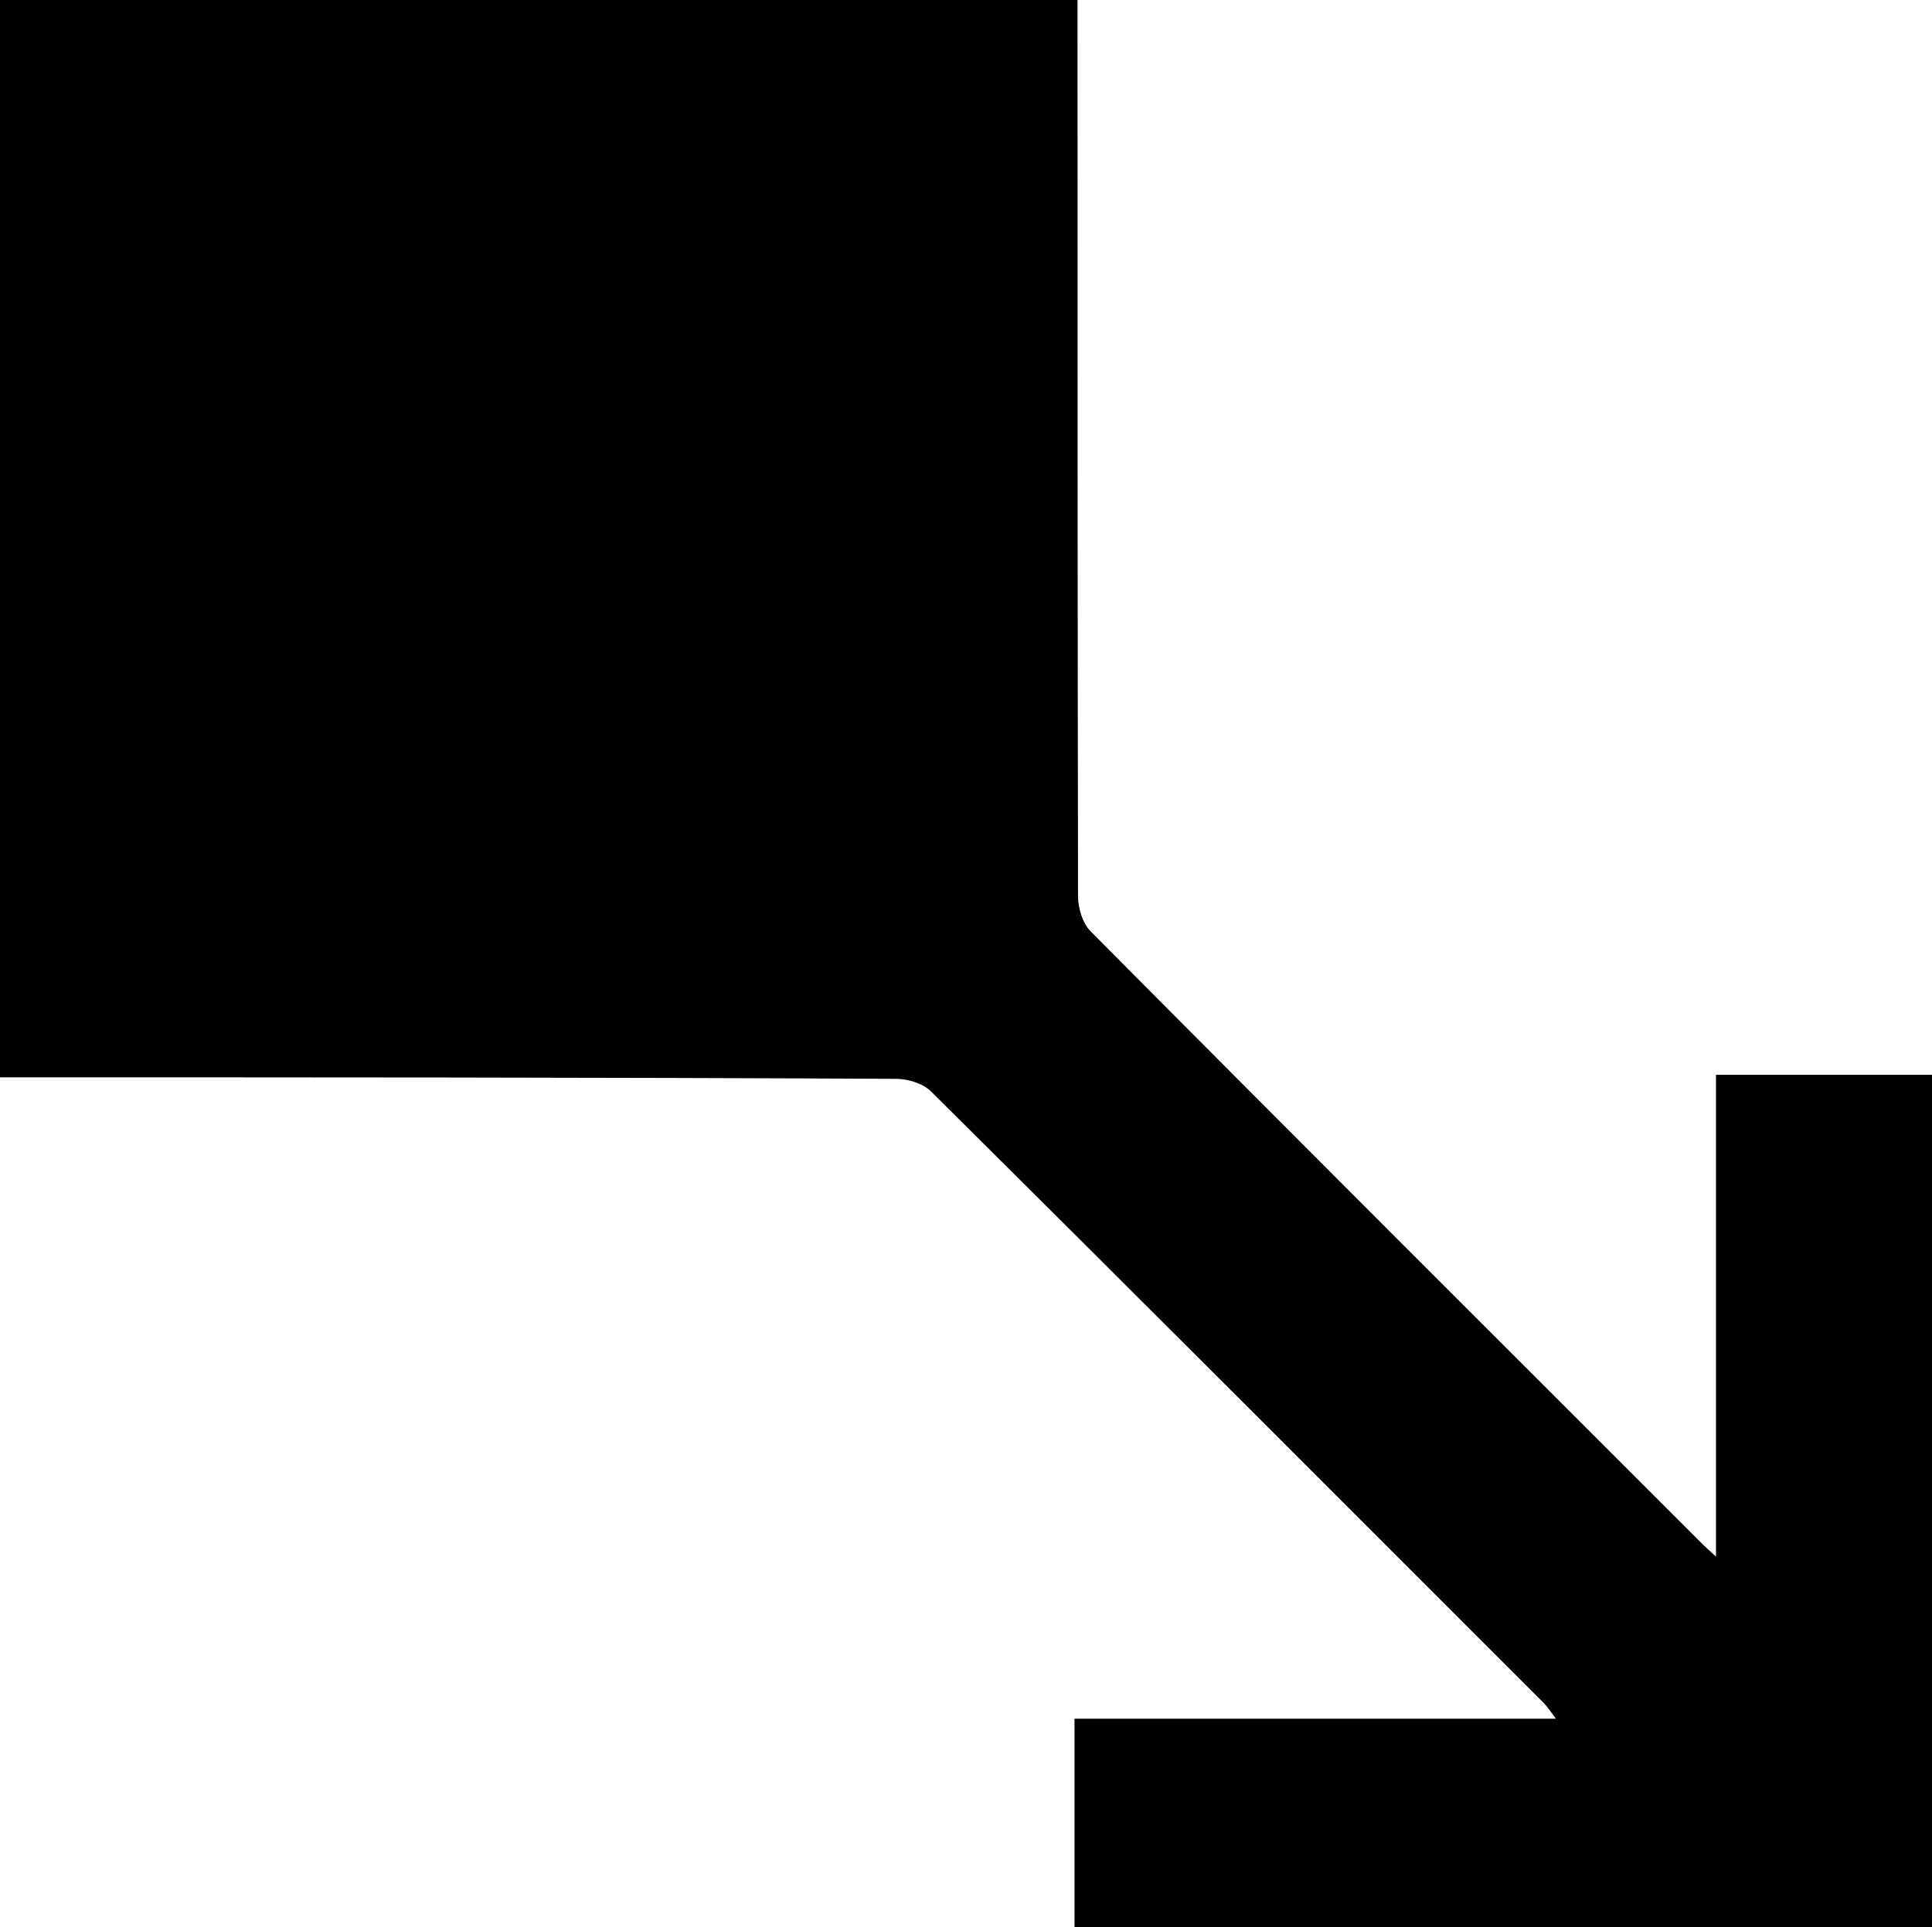 <?xml version="1.0" encoding="utf-8"?>
<!-- Generator: Adobe Illustrator 22.1.0, SVG Export Plug-In . SVG Version: 6.00 Build 0)  -->
<svg version="1.1" id="Calque_1" xmlns="http://www.w3.org/2000/svg" xmlns:xlink="http://www.w3.org/1999/xlink" x="0px" y="0px"
	 viewBox="0 0 383.7 382.8" style="enable-background:new 0 0 383.7 382.8;" xml:space="preserve">
<g>
	<path d="M214,0c0,59.3,0,118.6,0.1,178c0,2.4,0.9,5.4,2.5,7c40.4,40.7,81,81.2,121.5,121.7c0.7,0.7,1.4,1.3,2.7,2.5
		c0-32.3,0-63.8,0-95.7c14.5,0,28.5,0,42.9,0c0,56.7,0,113.4,0,170.4c-56.8,0-113.4,0-170.3,0c0-14,0-28.1,0-42.5
		c31.6,0,63.2,0,95.6,0c-1.1-1.5-1.7-2.4-2.4-3.1c-40.5-40.5-81-81.1-121.7-121.5c-1.6-1.6-4.6-2.5-7-2.5C118.6,214,59.3,214,0,214
		C0,142.7,0,71.5,0,0C71.3,0,142.7,0,214,0z"/>
</g>
</svg>
